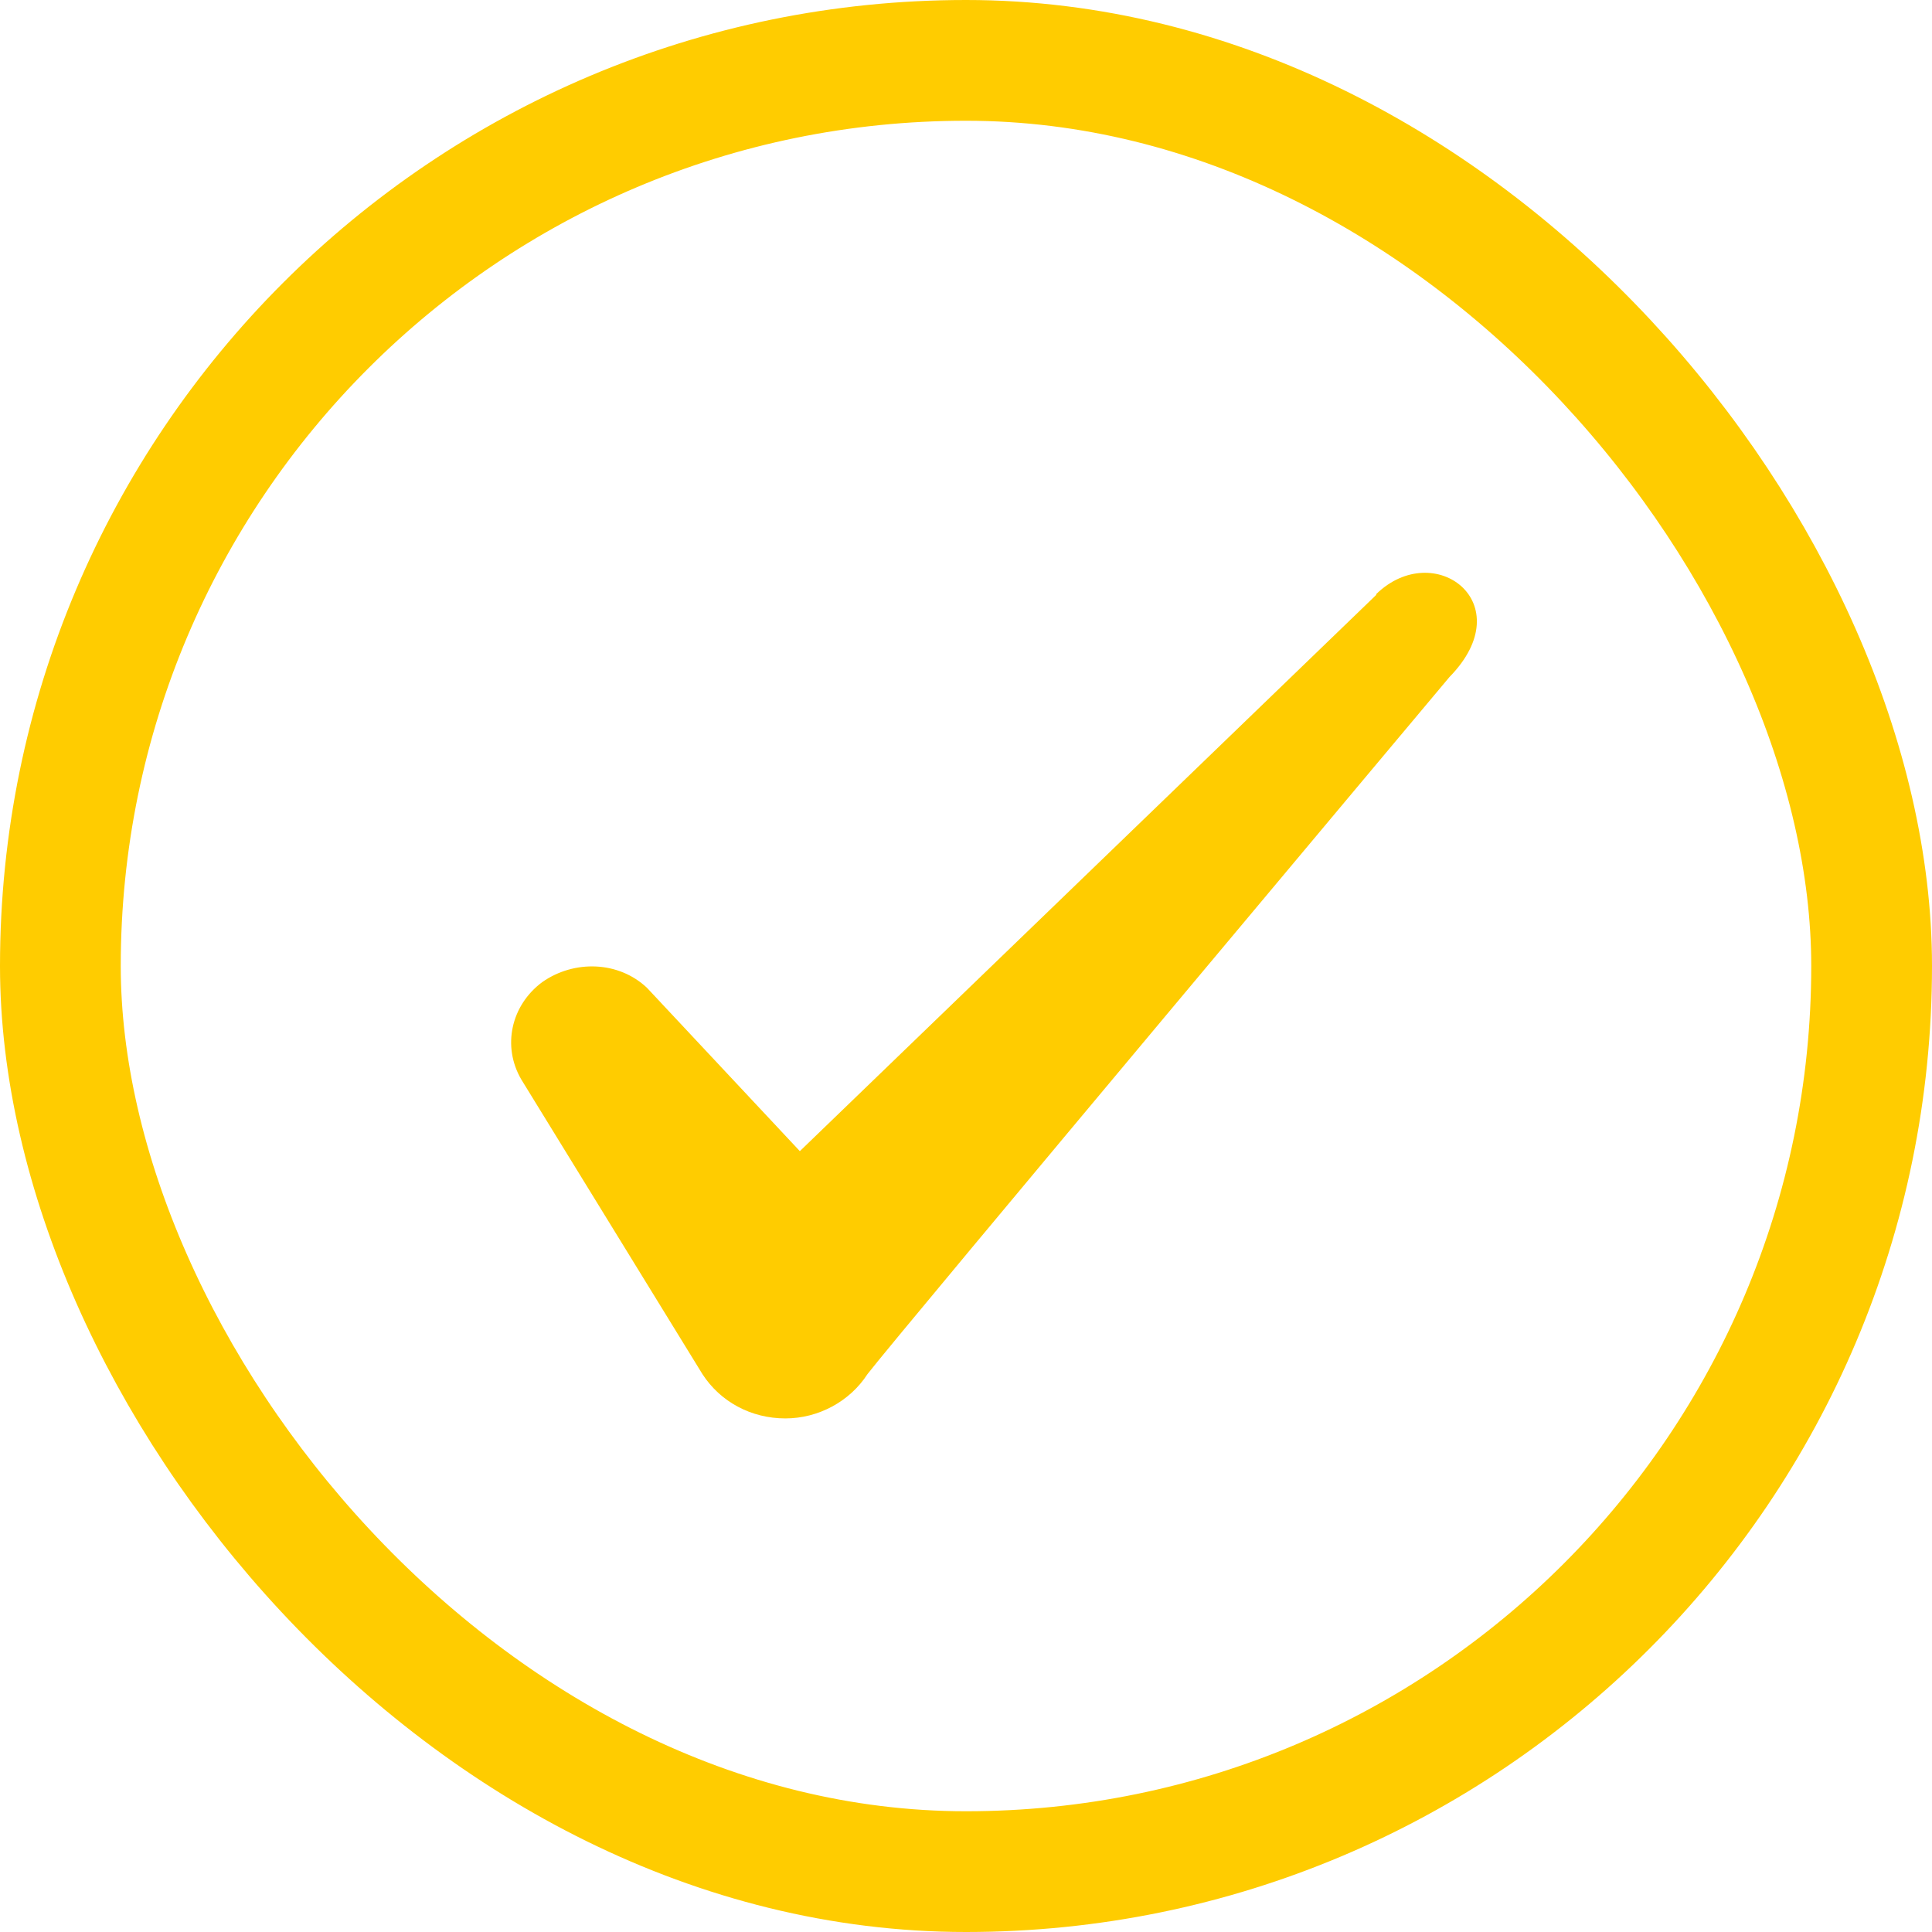 <svg width="24" height="24" viewBox="0 0 24 24" fill="none" xmlns="http://www.w3.org/2000/svg">
<g id="Content">
<path id="Tick" fill-rule="evenodd" clip-rule="evenodd" d="M17.096 7.39L9.936 14.3L8.036 12.27C7.686 11.94 7.136 11.92 6.736 12.2C6.346 12.49 6.236 13 6.476 13.41L8.726 17.07C8.946 17.41 9.326 17.62 9.756 17.62C10.166 17.62 10.556 17.41 10.776 17.07C11.136 16.6 18.006 8.41 18.006 8.41C18.906 7.49 17.816 6.68 17.096 7.38V7.39Z" fill="#FFCC00"/>
<rect x="0.75" y="0.75" width="22.5" height="22.5" rx="11.25" stroke="#FFCC00" stroke-width="1.5"/>
</g>
</svg>
